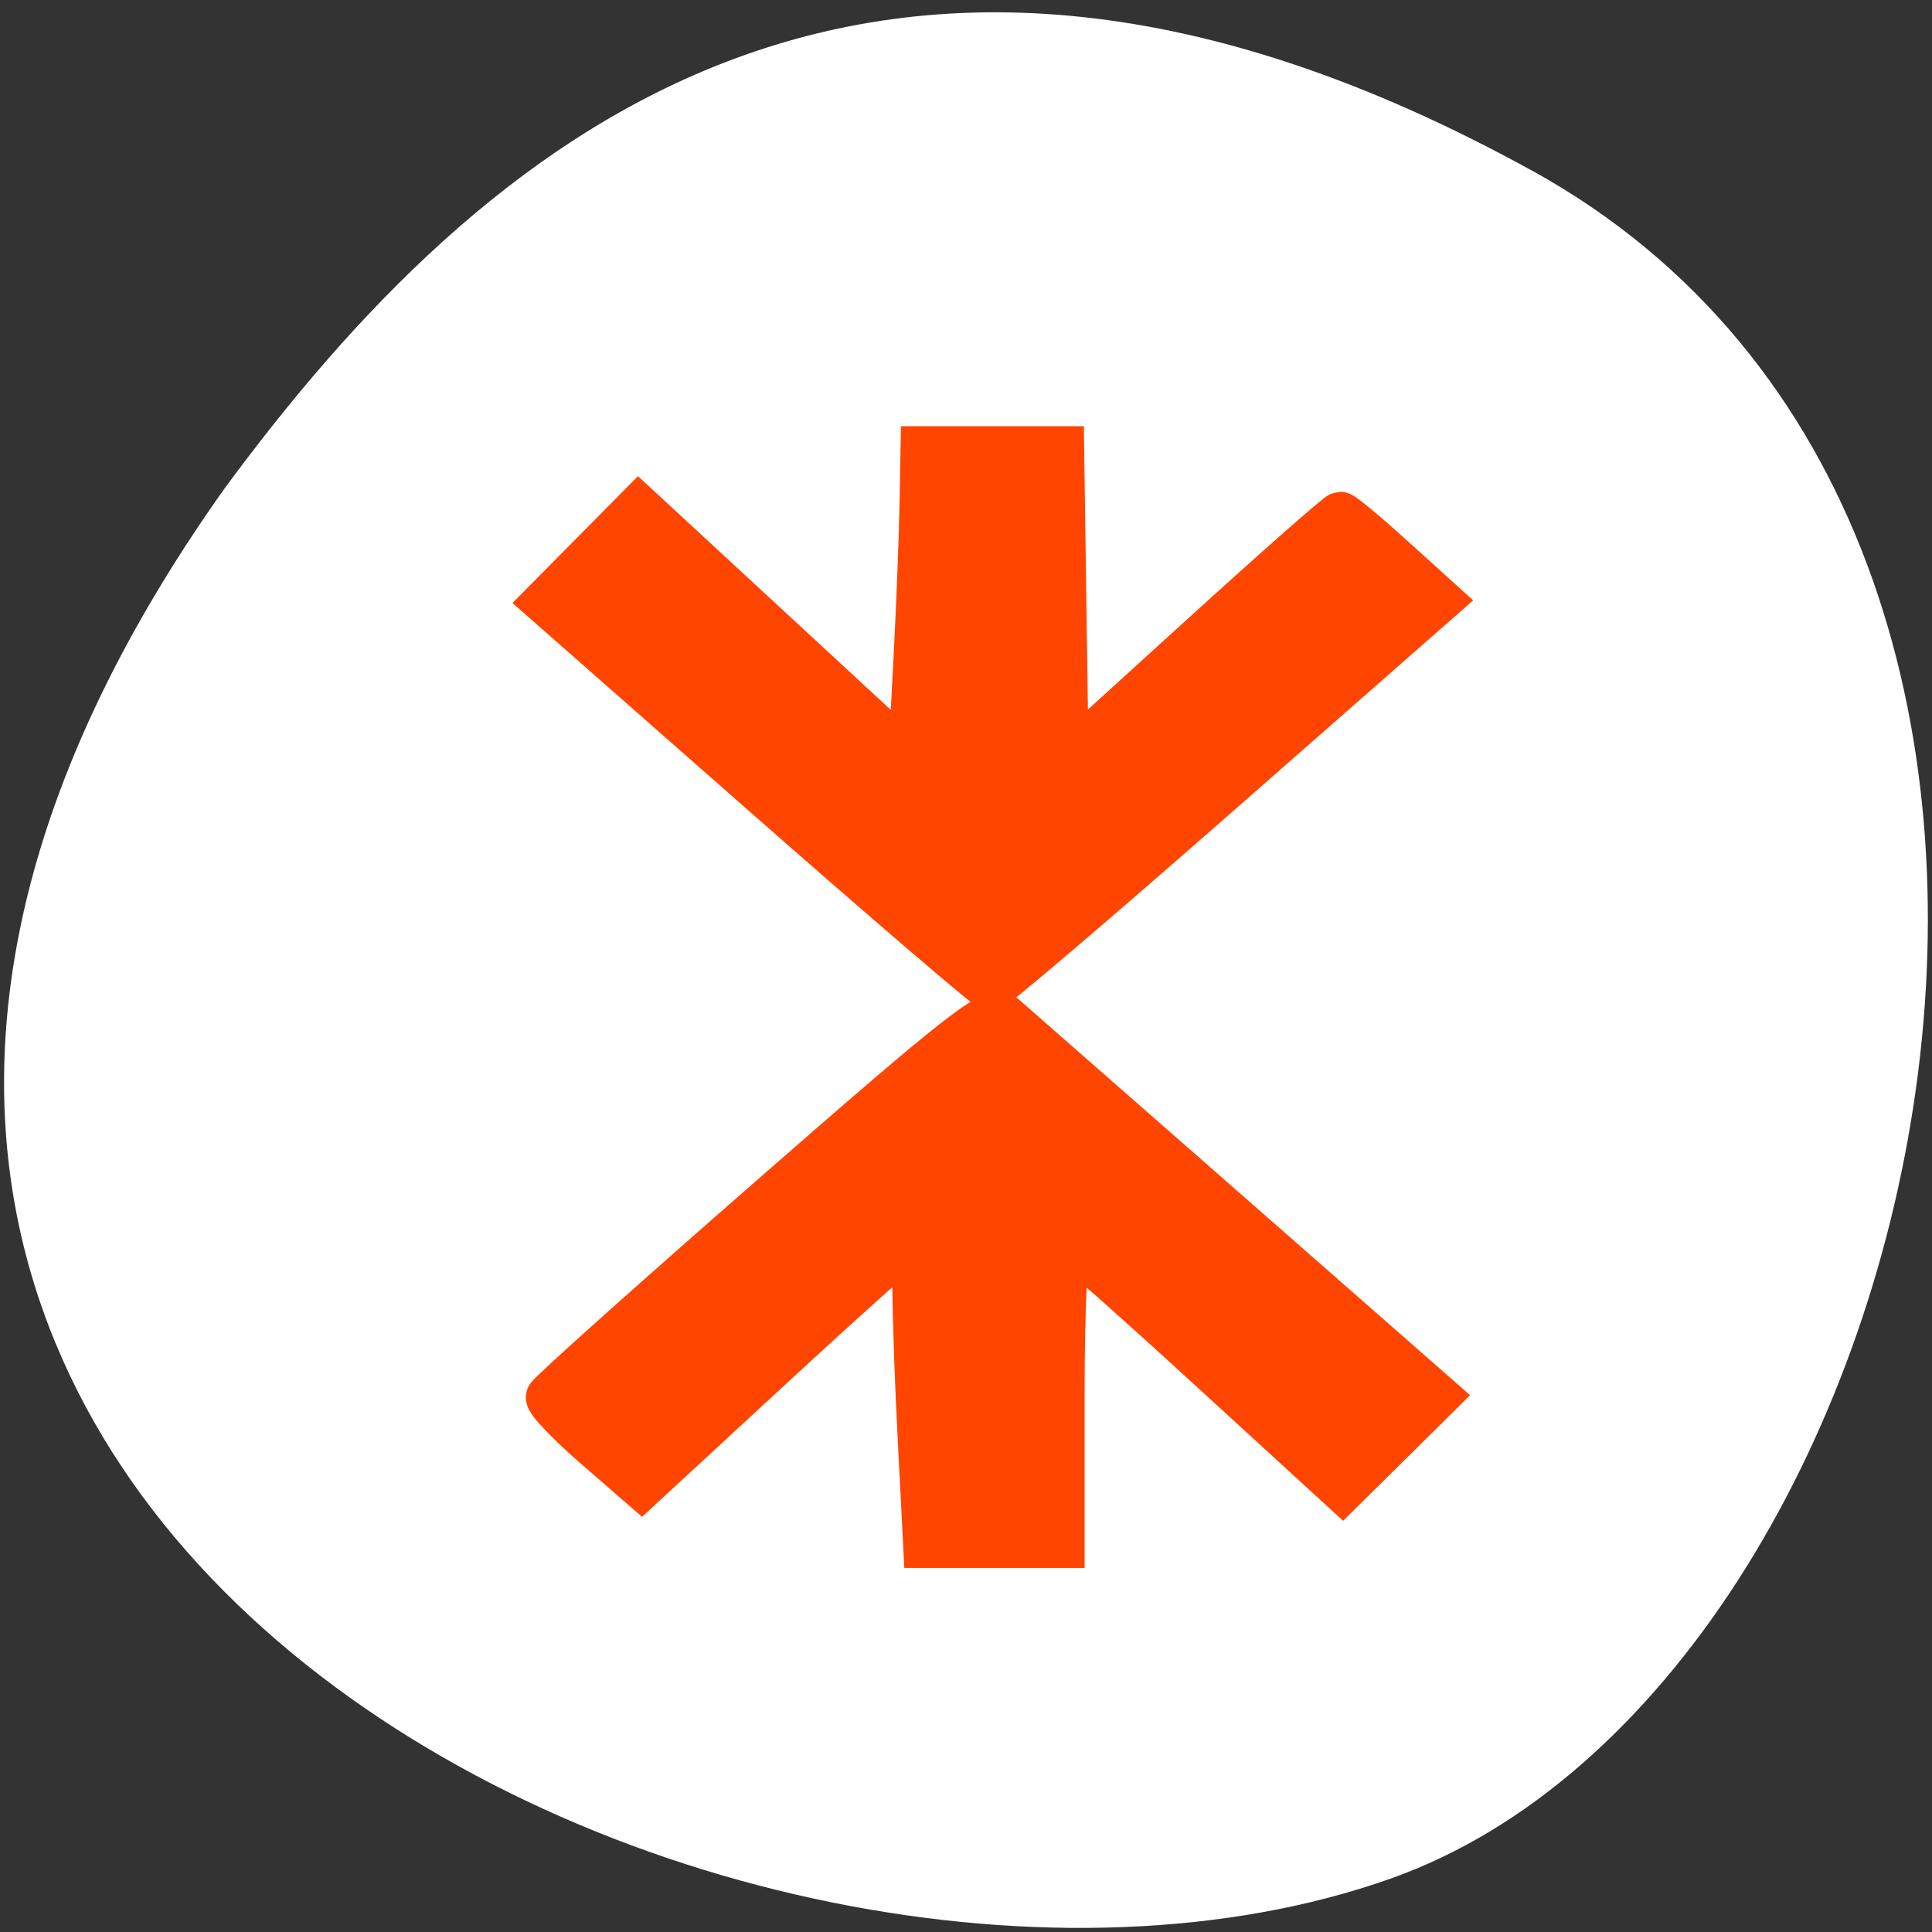 <svg xmlns="http://www.w3.org/2000/svg" viewBox="0 0 256 256"><rect x="0" y="0" width="256" height="256" fill="#333333" stroke="none"/><path d="m 202.92 22.56 c 88.14 48.541 53.931 200.63 -18.64 226.36 -86.45 30.66 -250.63 -49.14 -154.45 -184.3 33.585 -45.527 84.949 -90.6 173.09 -42.05 z" style="fill:#fff;color:#000"/><g style="enable-background:new"><path d="M 7.018,0 6.986,4.469 3.371,0.812 2,2.219 8.016,8 14,2.219 12.629,0.812 8.982,4.469 9.014,0 H 7.018 z M 8.016,8 2,13.781 3.371,15.188 6.986,11.531 7.018,16 H 9.014 L 8.982,11.531 12.629,15.188 14,13.781 8.016,8 z" transform="matrix(10.04 0 0 9.136 50.938 59.25)" style="opacity:0.5"/></g><g style="fill:#ff4500;stroke:#ff4500;fill-rule:evenodd;stroke-width:5.938"><path d="m 121.93 190.97 c -0.388 -7.607 -0.707 -16.637 -0.71 -20.07 -0.002 -3.43 -0.269 -6.237 -0.593 -6.237 -0.324 0 -8.469 7.276 -18.1 16.17 l -17.513 16.17 l -6.334 -5.509 c -3.484 -3.03 -6.199 -5.904 -6.03 -6.386 0.165 -0.482 13.435 -12.362 29.491 -26.4 25.693 -22.464 29.398 -25.343 30.915 -24.03 0.948 0.823 14.247 12.482 29.554 25.909 l 27.83 24.412 l -6.274 6.209 l -6.274 6.209 l -17.593 -16.11 c -9.676 -8.859 -18.03 -16.27 -18.572 -16.469 -0.561 -0.207 -0.98 8.256 -0.98 19.797 v 20.16 h -9.05 h -9.05 l -0.705 -13.831 z"/><path d="m 101.33 105.34 l -29.1 -25.588 l 6.199 -6.265 l 6.199 -6.265 l 18.02 16.658 l 18.02 16.658 l 0.666 -12.68 c 0.367 -6.974 0.733 -16.219 0.814 -20.545 l 0.147 -7.864 h 9.197 h 9.197 l 0.295 20.598 l 0.295 20.598 l 17.878 -16.259 c 9.833 -8.942 18.13 -16.258 18.441 -16.257 0.31 0.001 3.393 2.564 6.853 5.695 l 6.29 5.693 l -29.352 25.763 c -16.14 14.169 -29.713 25.737 -30.15 25.706 -0.441 -0.031 -13.898 -11.572 -29.904 -25.645 z"/></g></svg>